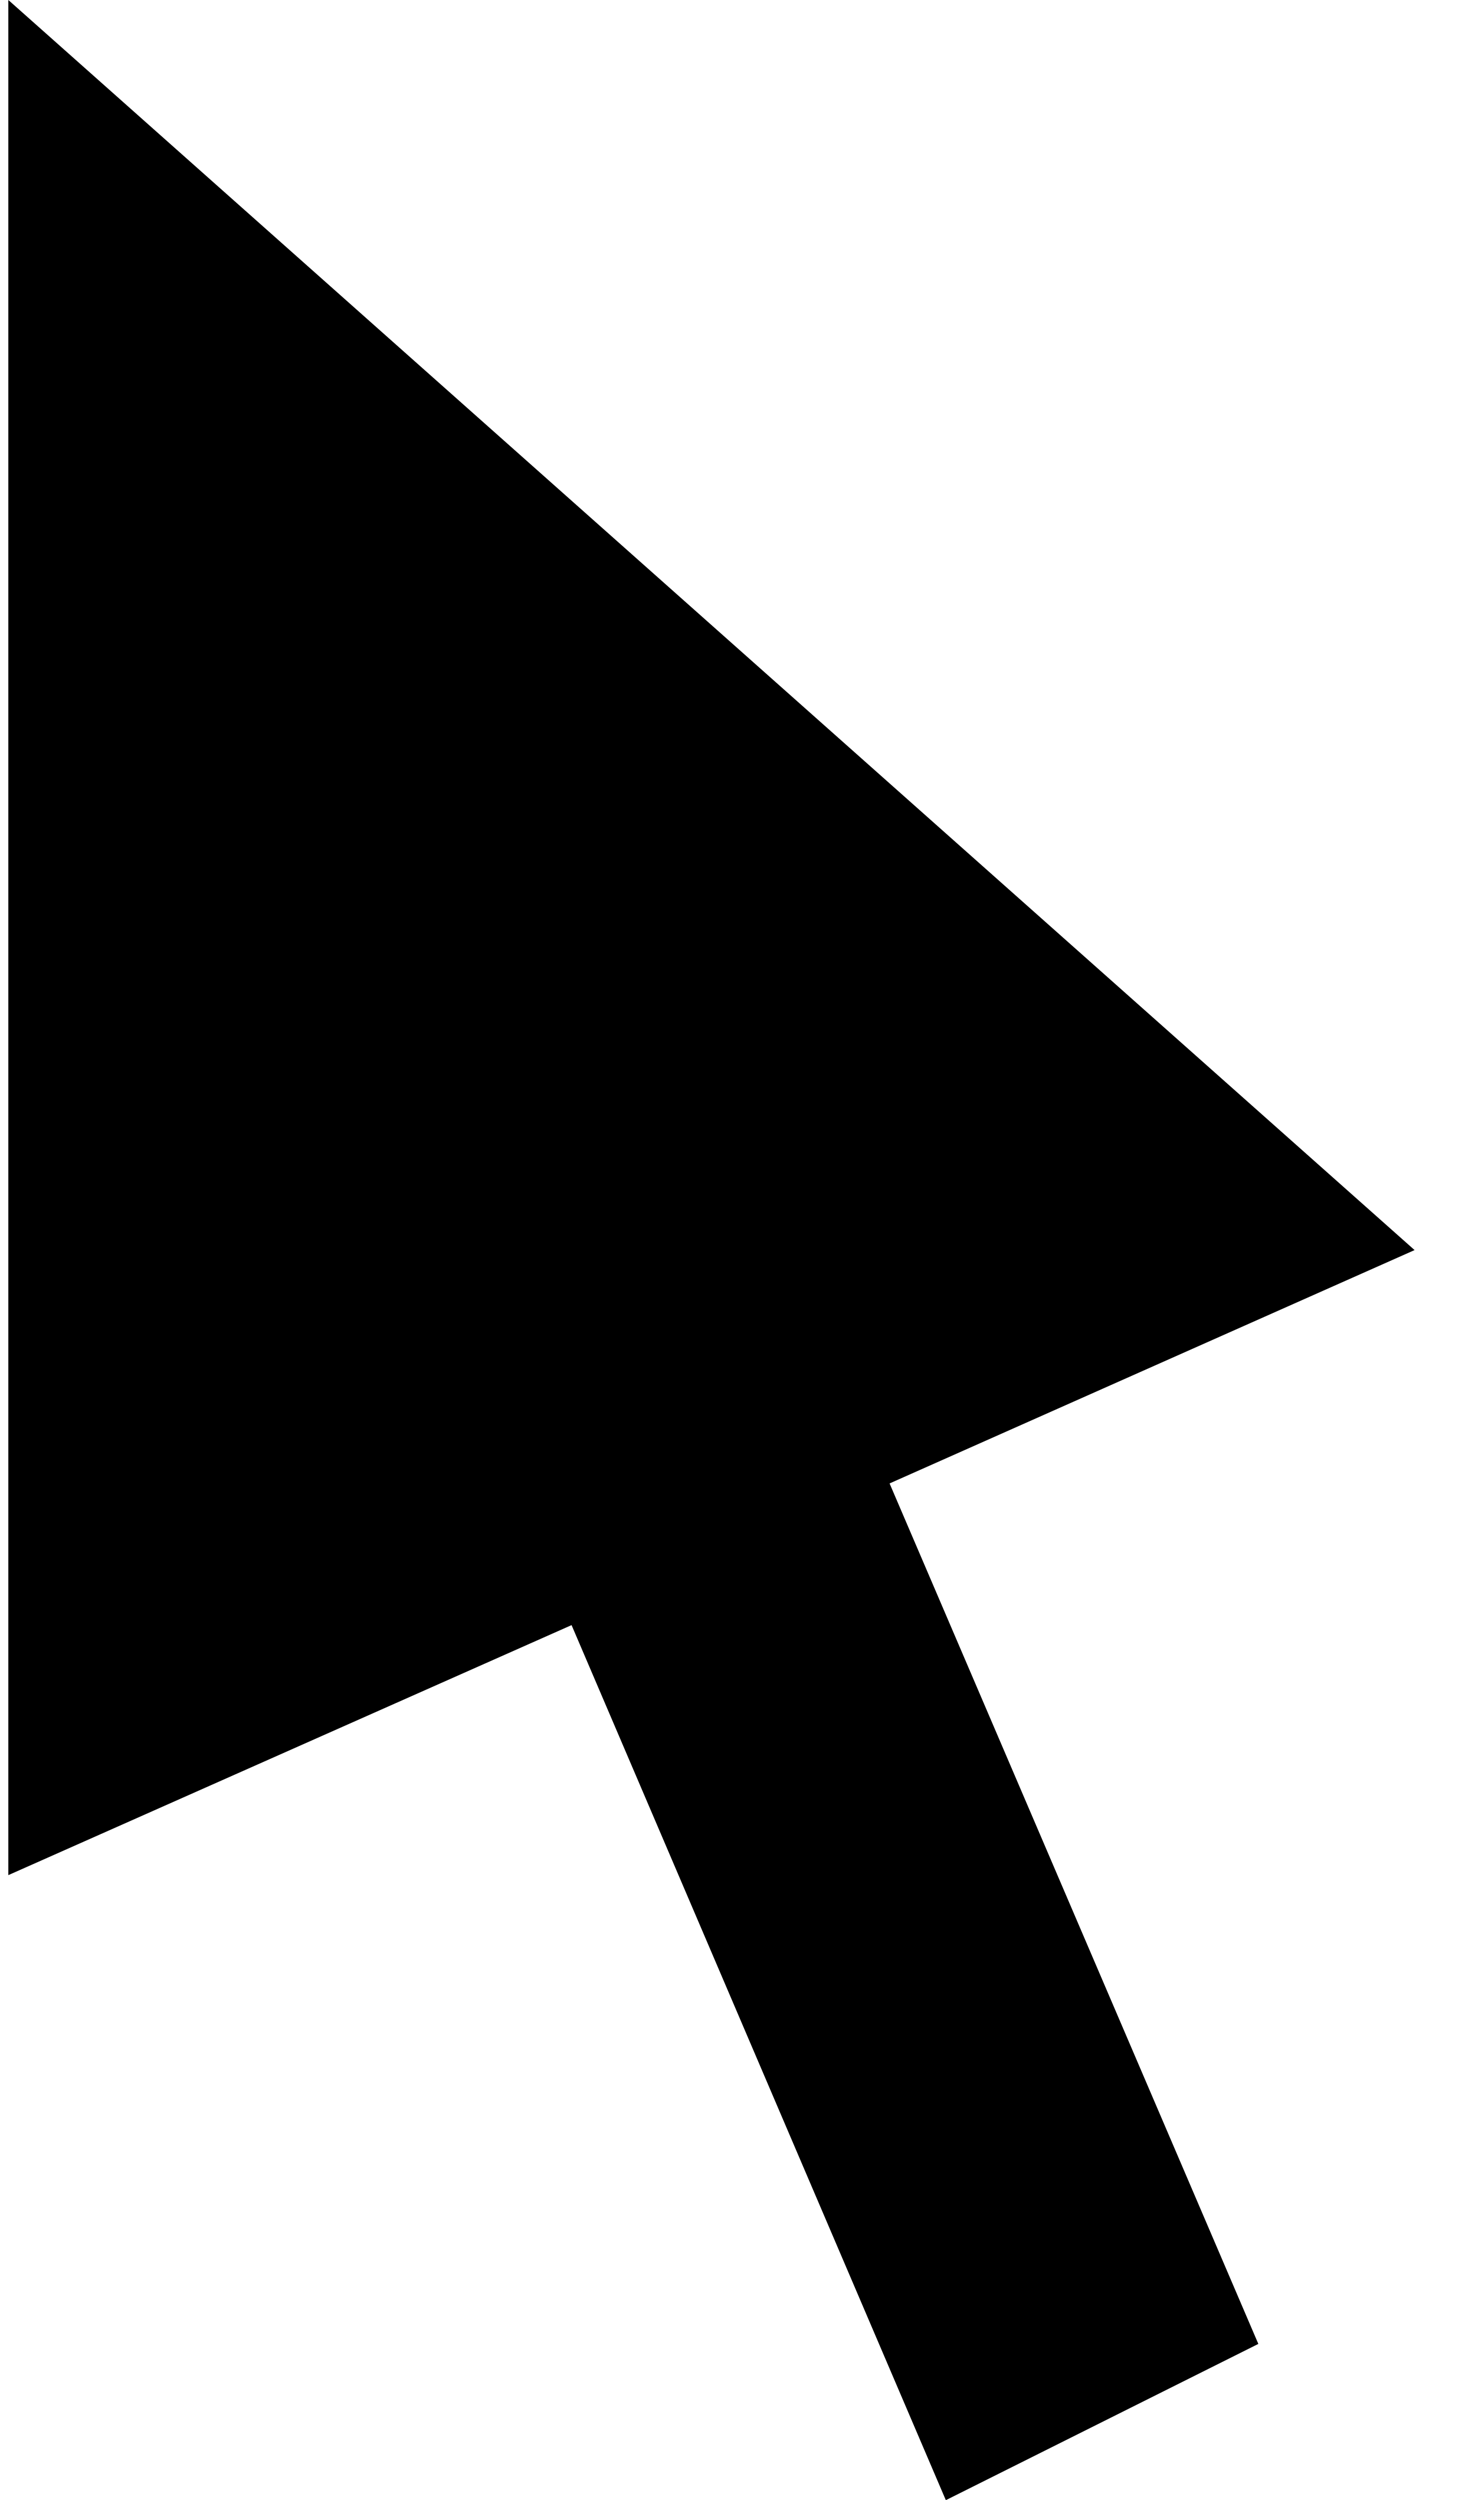 <svg xmlns="http://www.w3.org/2000/svg" xmlns:xlink="http://www.w3.org/1999/xlink" aria-hidden="true" role="img" class="iconify iconify--fontisto" width="0.59em" height="1em" preserveAspectRatio="xMidYMid meet" viewBox="0 0 14 24" data-icon="fontisto:cursor"><path fill="currentColor" d="m0 0l13.5 12l-5.04 2.24L12 22.5L9 24l-3.593-8.4L0 18z"></path></svg>